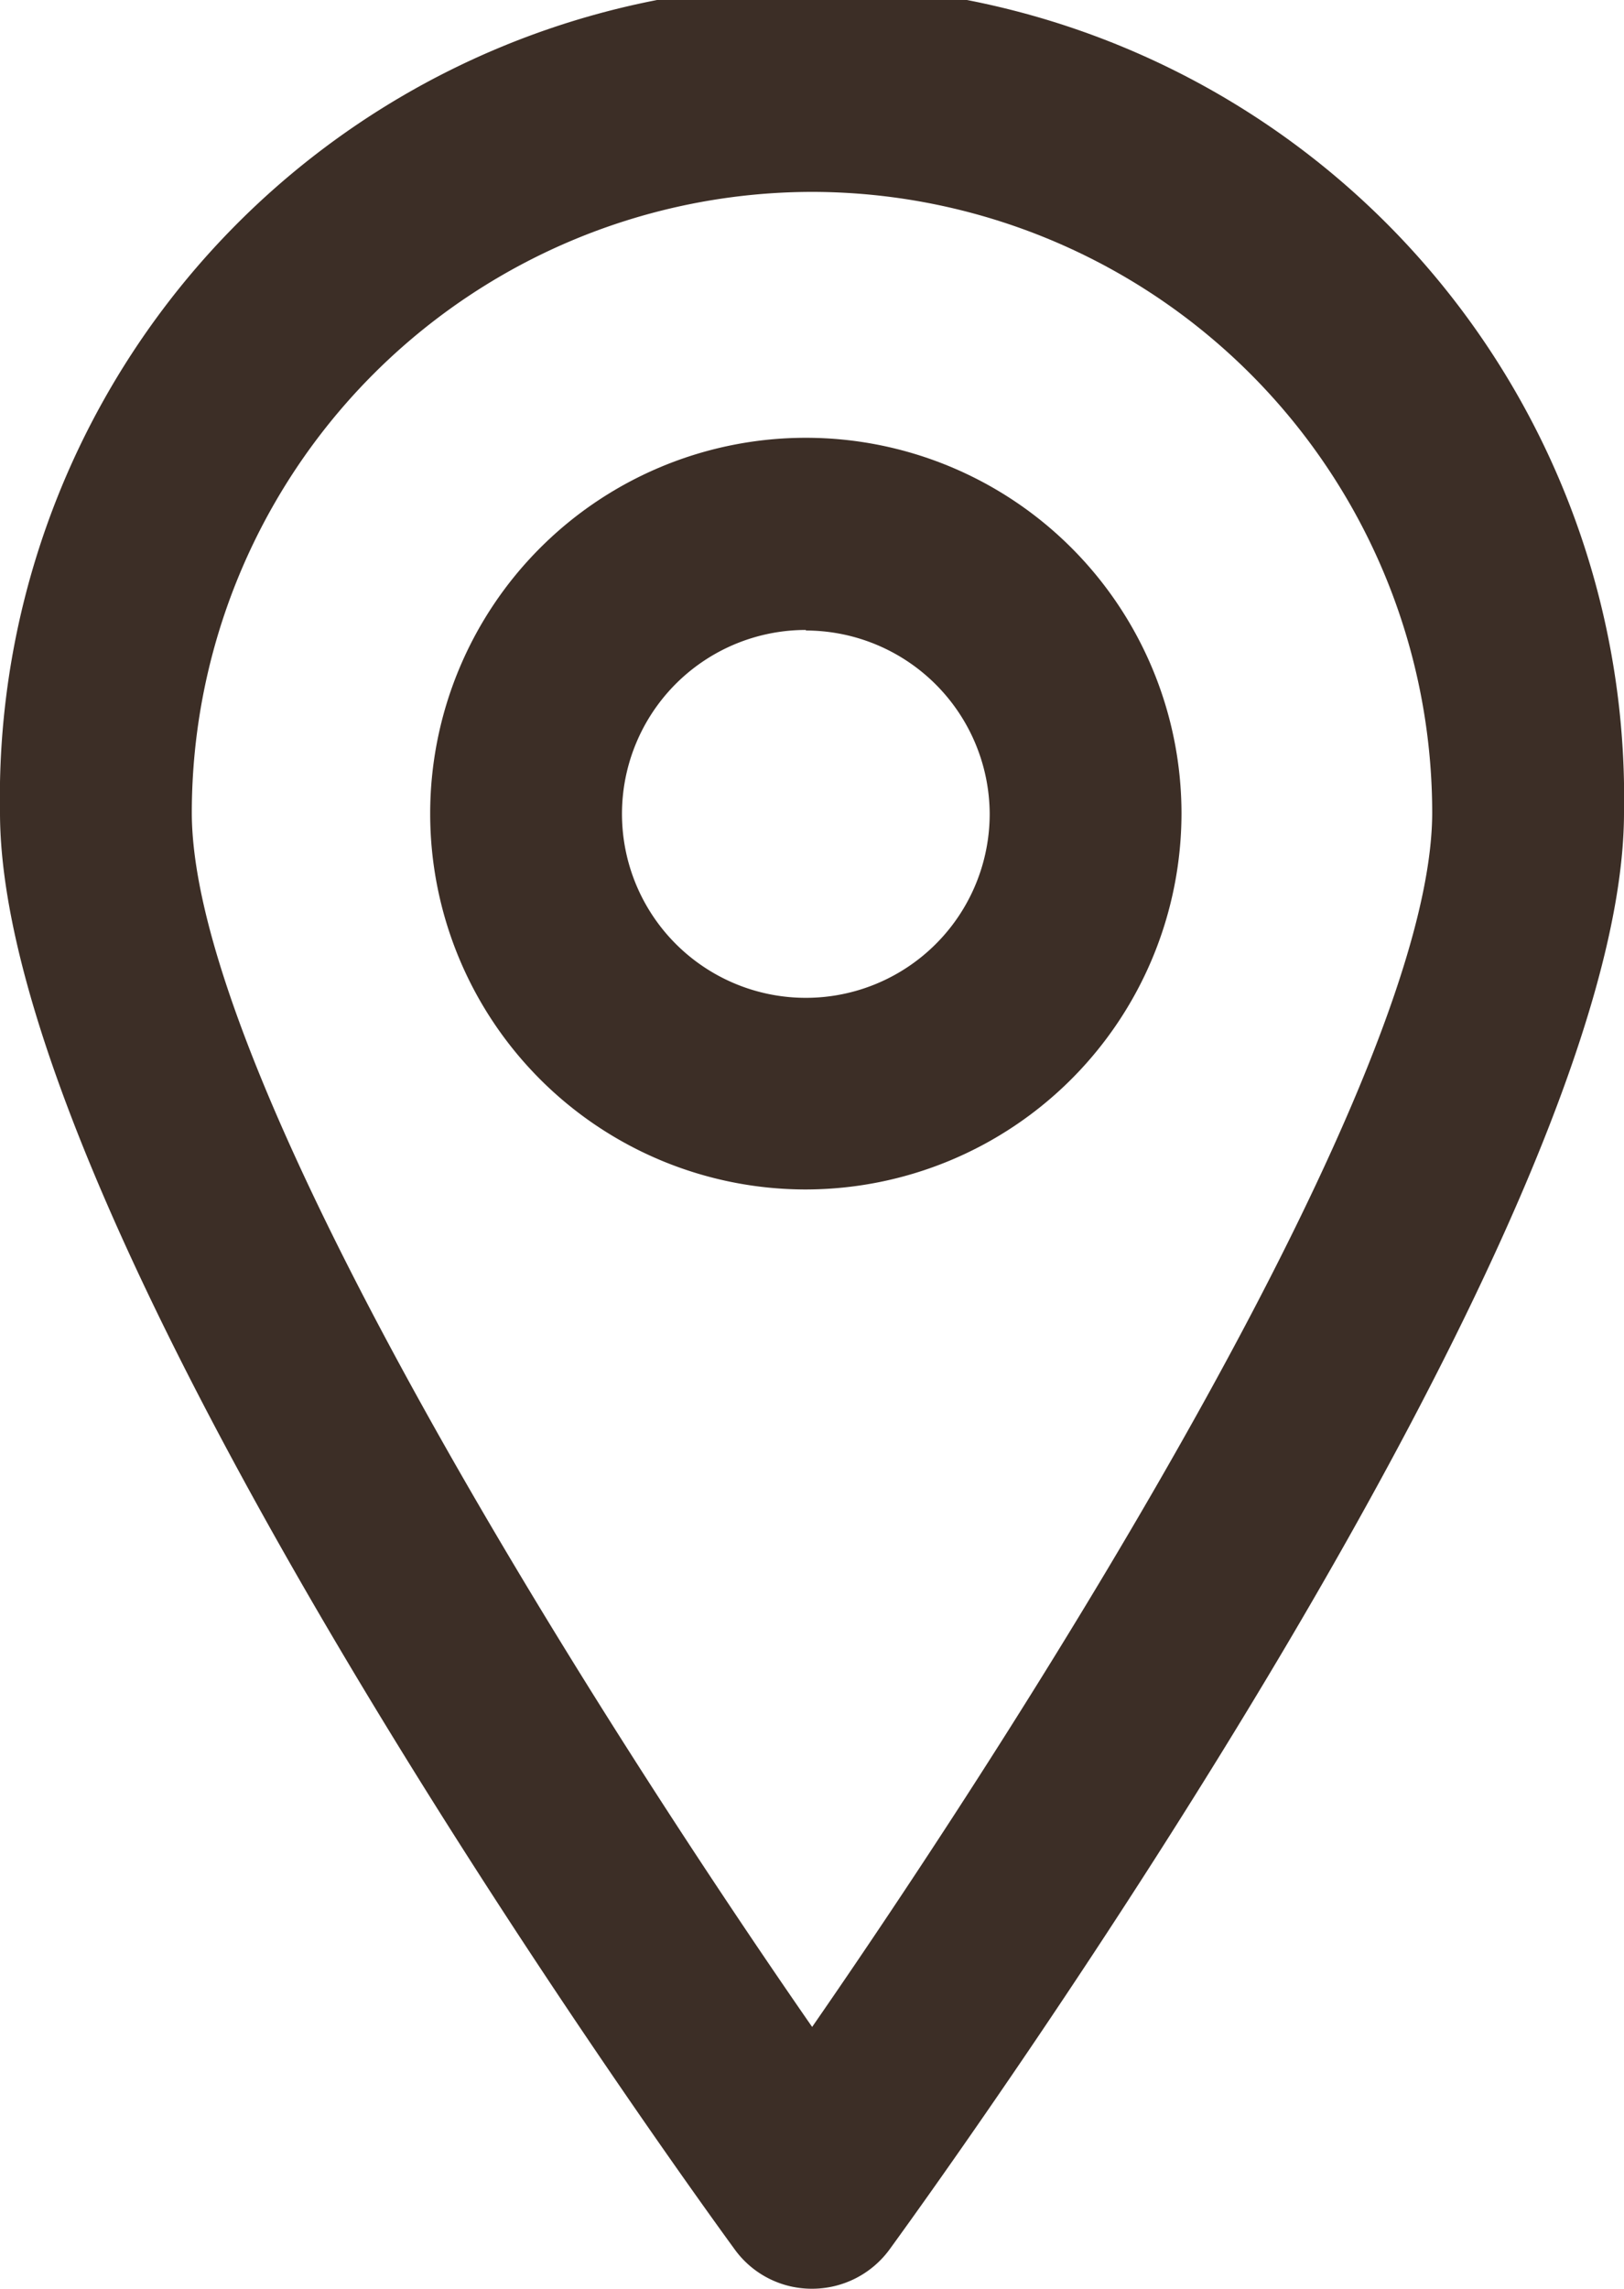 <svg xmlns="http://www.w3.org/2000/svg" viewBox="0 0 59.27 83.49"><defs><style>.cls-1{fill:#3c2e26;}</style></defs><g id="圖層_2" data-name="圖層 2"><g id="圖層_1-2" data-name="圖層 1"><path class="cls-1" d="M29.64,83.49a3.47,3.47,0,0,1-2.83-1.44C24.06,78.28,0,44.77,0,29.64a29.64,29.64,0,1,1,59.27,0c0,15.13-24.06,48.64-26.8,52.41A3.5,3.5,0,0,1,29.64,83.49ZM29.64,7A22.66,22.66,0,0,0,7,29.64c0,9.65,14.42,32.45,22.64,44.3,8.21-11.85,22.63-34.65,22.63-44.3A22.66,22.66,0,0,0,29.64,7Z"/><path class="cls-1" d="M29.41,43.39A13.71,13.71,0,1,1,43.12,29.68,13.73,13.73,0,0,1,29.41,43.39Zm0-20.41a6.71,6.71,0,1,0,6.71,6.7A6.72,6.72,0,0,0,29.41,23Z"/></g></g></svg>